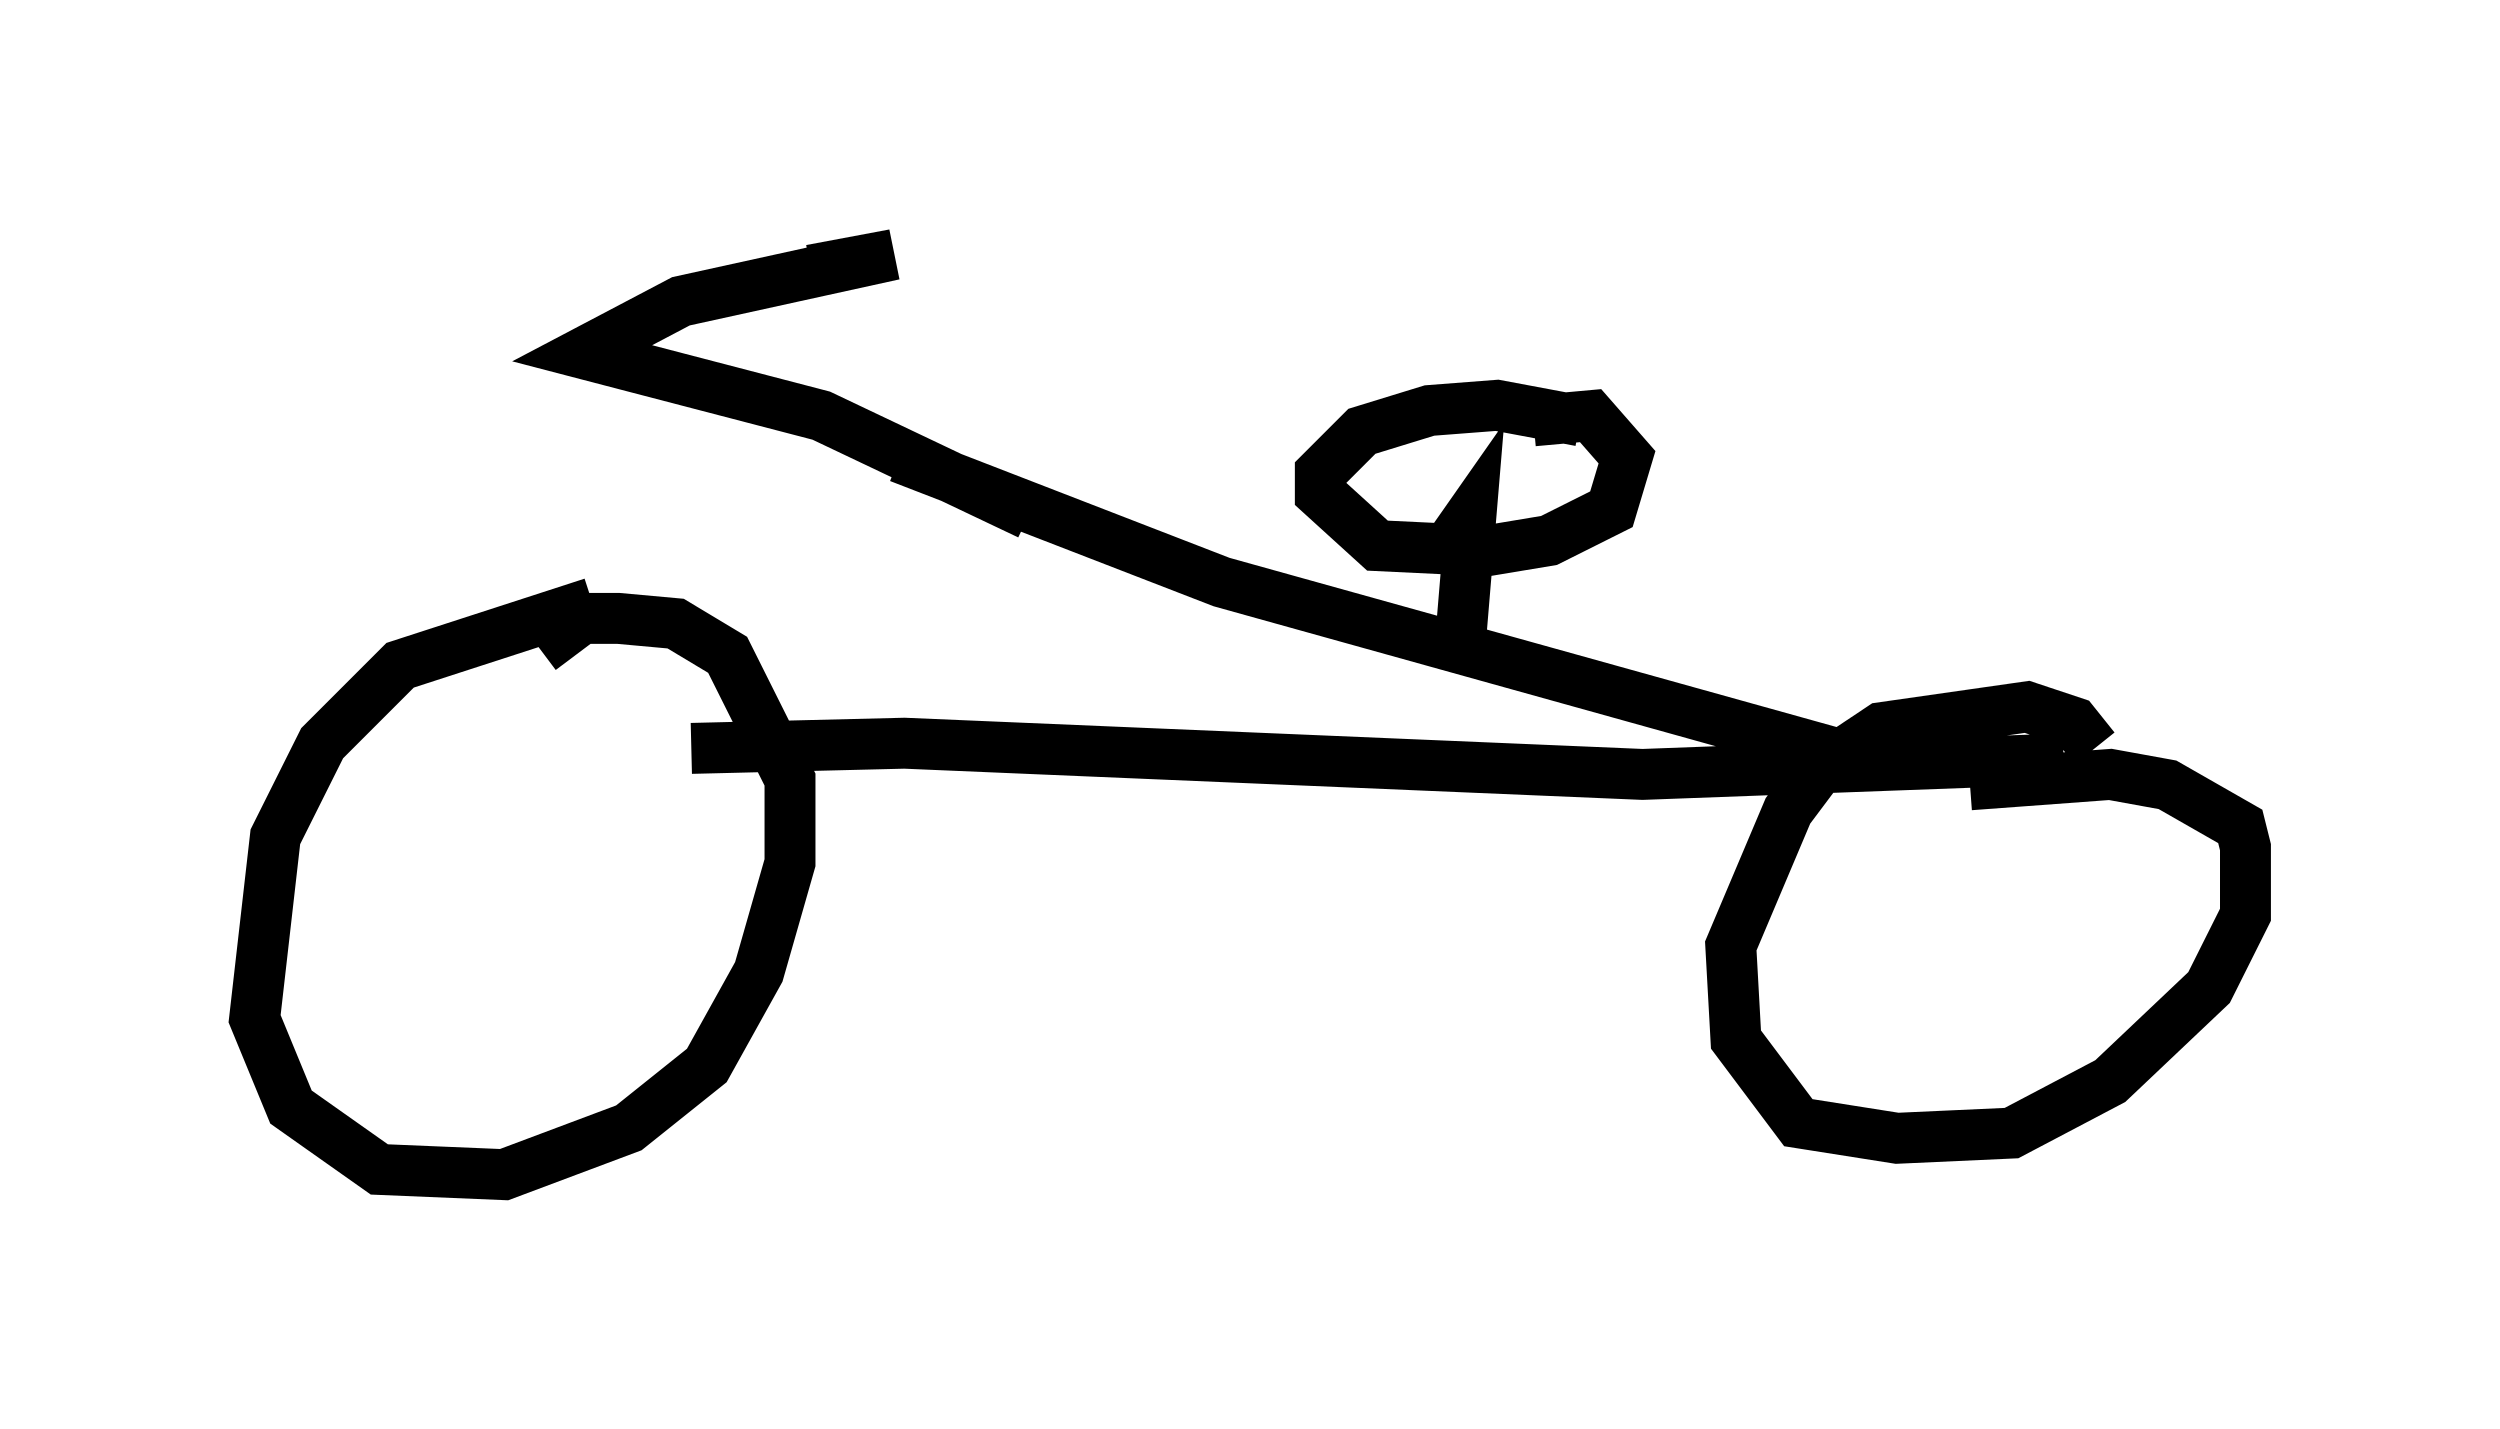 <?xml version="1.0" encoding="utf-8" ?>
<svg baseProfile="full" height="28.069" version="1.1" width="49.098" xmlns="http://www.w3.org/2000/svg" xmlns:ev="http://www.w3.org/2001/xml-events" xmlns:xlink="http://www.w3.org/1999/xlink"><defs /><rect fill="white" height="28.069" width="49.098" x="0" y="0" /><path d="M13.881, 12.146 m-2.246, -0.306 l-3.777, 1.225 -1.531, 1.531 l-0.919, 1.838 -0.408, 3.573 l0.715, 1.735 1.735, 1.225 l2.45, 0.102 2.45, -0.919 l1.531, -1.225 1.021, -1.838 l0.613, -2.144 0.0, -1.633 l-1.225, -2.45 -1.021, -0.613 l-1.123, -0.102 -0.715, 0.0 l-0.817, 0.613 m30.523, 1.94 l-0.408, -0.51 -0.919, -0.306 l-2.858, 0.408 -1.225, 0.817 l-0.613, 0.817 -1.123, 2.654 l0.102, 1.838 1.225, 1.633 l1.94, 0.306 2.246, -0.102 l1.94, -1.021 1.94, -1.838 l0.715, -1.429 0.0, -1.327 l-0.102, -0.408 -1.429, -0.817 l-1.123, -0.204 -2.756, 0.204 m1.838, -0.51 l-8.269, 0.306 -14.496, -0.613 l-4.185, 0.102 m22.867, 0.204 l-12.454, -3.471 -6.329, -2.45 m13.373, -0.715 l-1.633, -0.306 -1.327, 0.102 l-1.327, 0.408 -0.817, 0.817 l0.0, 0.408 1.123, 1.021 l2.144, 0.102 1.225, -0.204 l1.225, -0.613 0.306, -1.021 l-0.715, -0.817 -1.123, 0.102 m-1.429, 4.288 l0.204, -2.45 -0.715, 1.021 m-7.963, -1.021 l-4.083, -1.94 -4.696, -1.225 l1.94, -1.021 4.185, -0.919 l-1.633, 0.306 " fill="none" stroke="black" stroke-width="1" /></svg>